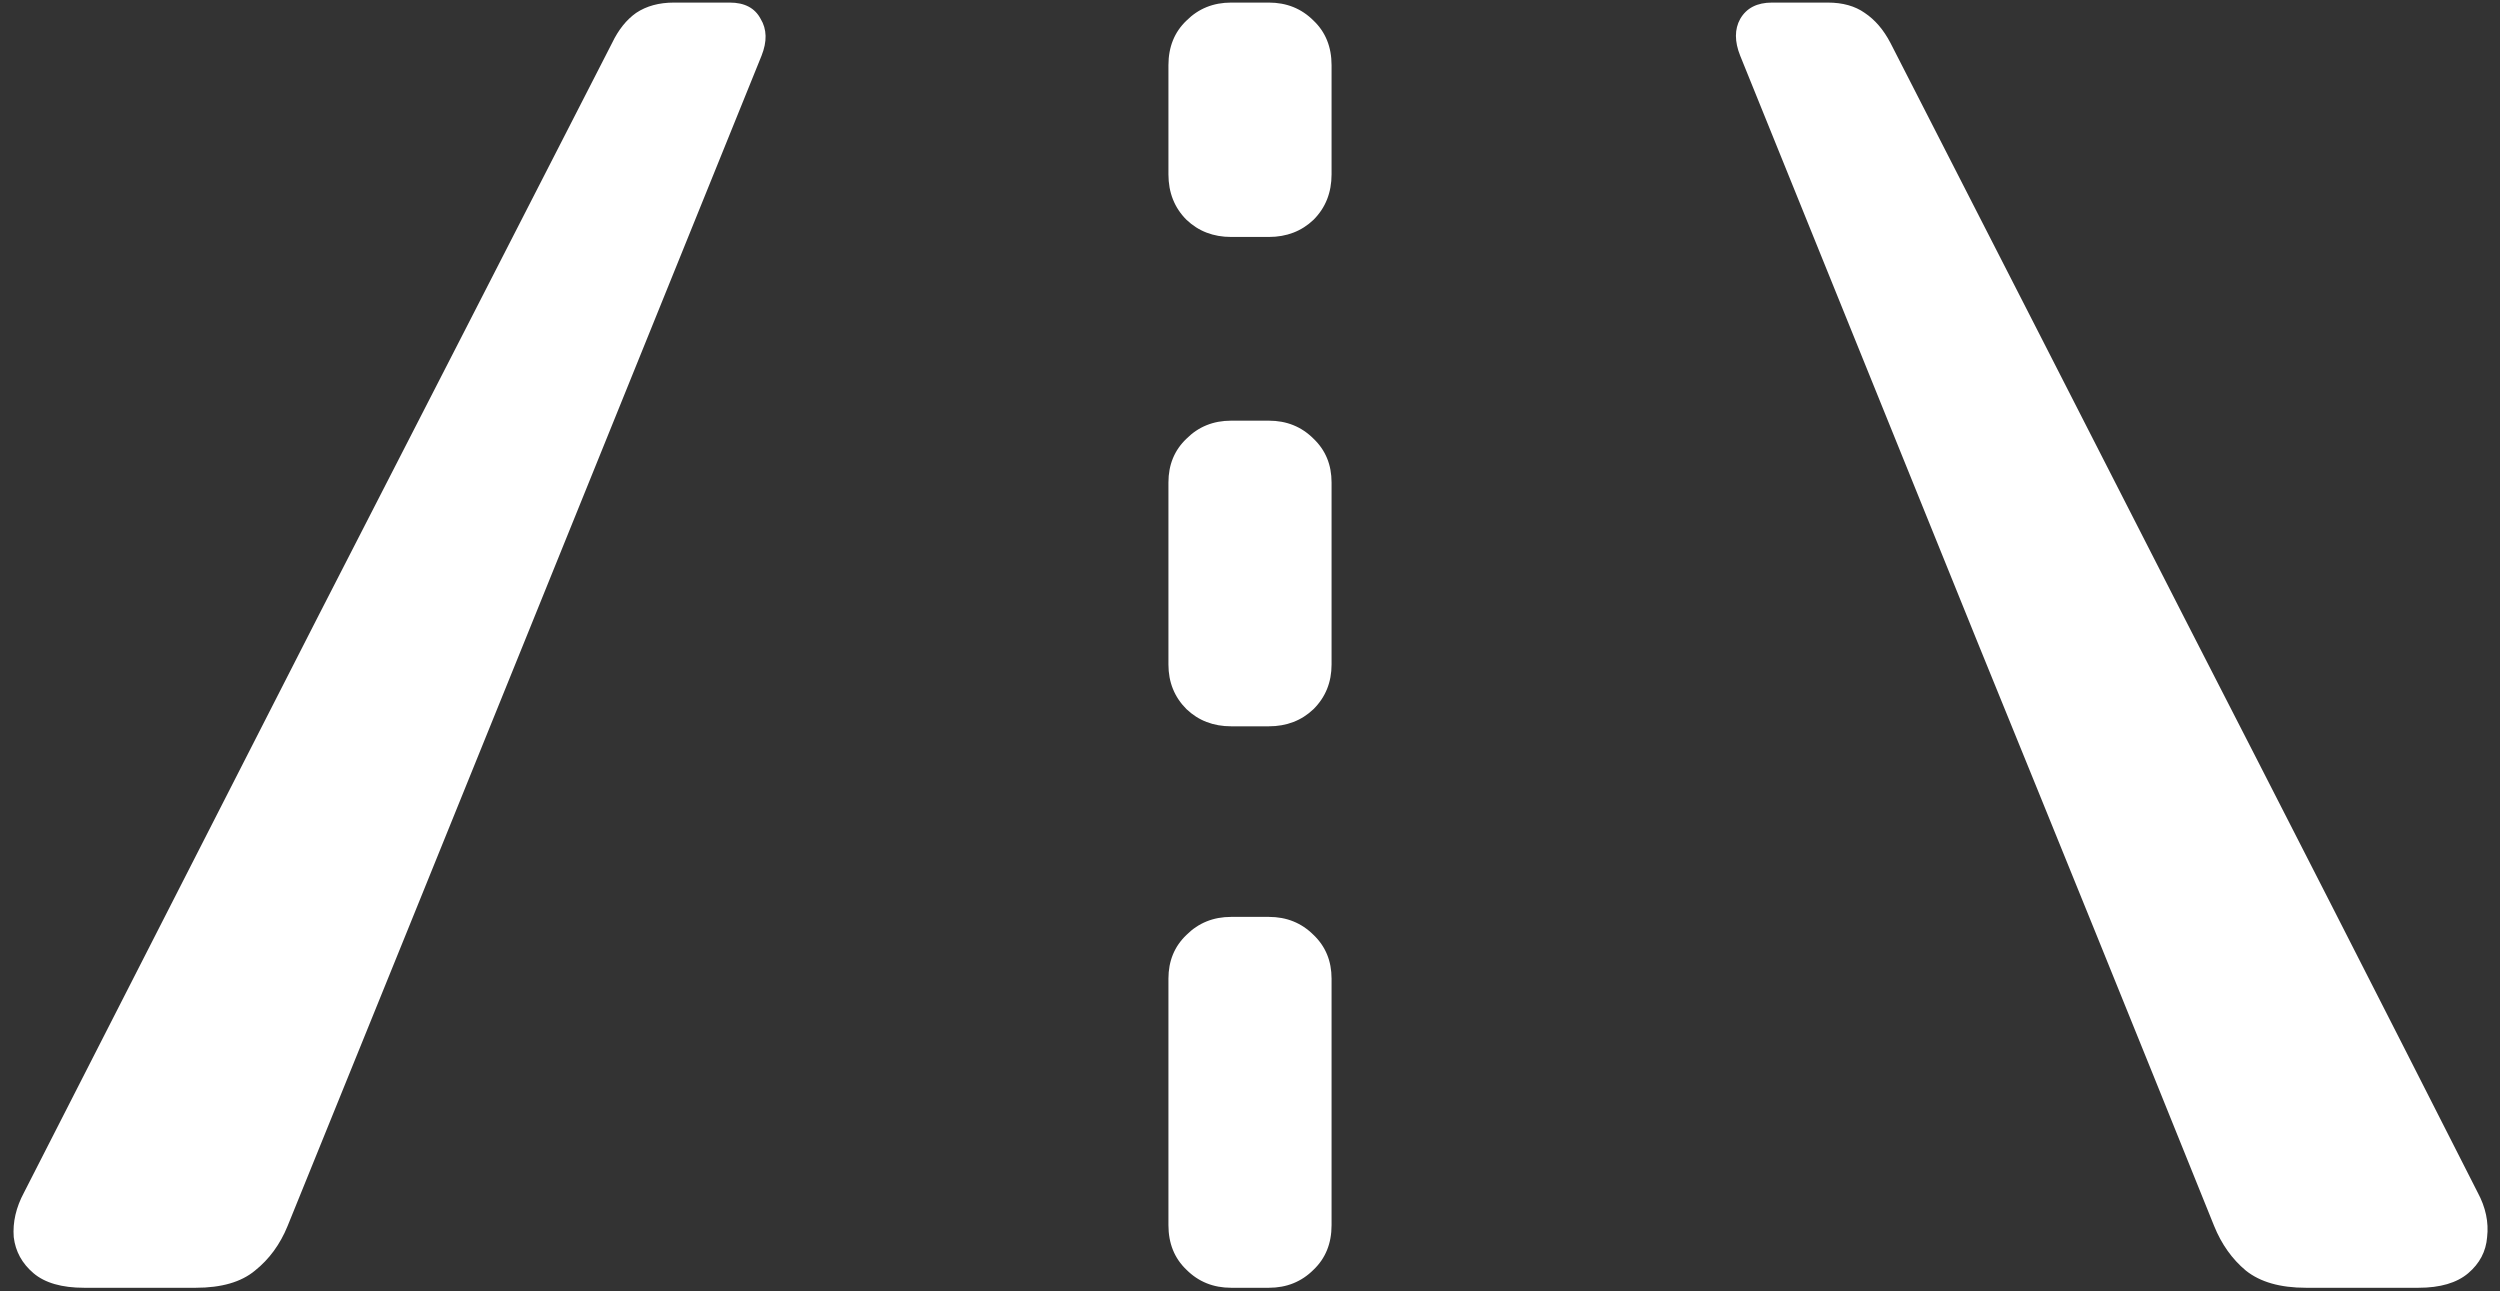 <svg width="182" height="94" viewBox="0 0 182 94" fill="none" xmlns="http://www.w3.org/2000/svg">
<rect x="0" y="0" width="182" height="94" fill="#333333" stroke="none"/>
<path d="M6.125 93.75H14.25C16.125 93.75 17.562 93.333 18.562 92.5C19.604 91.667 20.396 90.583 20.938 89.25C26.688 75.083 32.438 60.896 38.188 46.688C43.938 32.479 49.688 18.271 55.438 4.062C55.854 3.021 55.833 2.125 55.375 1.375C54.958 0.583 54.208 0.188 53.125 0.188H49.062C47.979 0.188 47.062 0.438 46.312 0.938C45.604 1.438 45.021 2.167 44.562 3.125C37.438 17.042 30.292 30.979 23.125 44.938C16 58.896 8.875 72.854 1.75 86.812C1.167 87.896 0.917 88.979 1 90.062C1.125 91.104 1.604 91.979 2.438 92.688C3.271 93.396 4.5 93.75 6.125 93.75ZM167.875 93.75H176.062C177.646 93.75 178.854 93.396 179.688 92.688C180.521 91.979 180.979 91.104 181.062 90.062C181.188 88.979 180.958 87.896 180.375 86.812C173.292 72.854 166.167 58.896 159 44.938C151.875 30.979 144.75 17.042 137.625 3.125C137.125 2.167 136.5 1.438 135.75 0.938C135.042 0.438 134.146 0.188 133.062 0.188H129C127.917 0.188 127.146 0.583 126.688 1.375C126.271 2.125 126.271 3.021 126.688 4.062C132.438 18.271 138.188 32.479 143.938 46.688C149.729 60.896 155.479 75.083 161.188 89.25C161.729 90.583 162.5 91.667 163.5 92.5C164.542 93.333 166 93.75 167.875 93.75ZM89.625 17.25H92.375C93.667 17.25 94.75 16.833 95.625 16C96.5 15.125 96.938 14.021 96.938 12.688C96.938 11.396 96.938 10.083 96.938 8.75C96.938 7.375 96.938 6.042 96.938 4.75C96.938 3.417 96.5 2.333 95.625 1.5C94.75 0.625 93.667 0.188 92.375 0.188H89.625C88.333 0.188 87.25 0.625 86.375 1.5C85.5 2.333 85.062 3.417 85.062 4.75C85.062 6.042 85.062 7.375 85.062 8.75C85.062 10.083 85.062 11.396 85.062 12.688C85.062 14.021 85.5 15.125 86.375 16C87.25 16.833 88.333 17.25 89.625 17.25ZM89.625 52.875H92.375C93.667 52.875 94.75 52.458 95.625 51.625C96.5 50.75 96.938 49.667 96.938 48.375C96.938 46.167 96.938 43.958 96.938 41.75C96.938 39.542 96.938 37.333 96.938 35.125C96.938 33.833 96.5 32.771 95.625 31.938C94.75 31.062 93.667 30.625 92.375 30.625H89.625C88.333 30.625 87.25 31.062 86.375 31.938C85.5 32.771 85.062 33.833 85.062 35.125C85.062 37.333 85.062 39.542 85.062 41.75C85.062 43.958 85.062 46.167 85.062 48.375C85.062 49.667 85.5 50.75 86.375 51.625C87.25 52.458 88.333 52.875 89.625 52.875ZM89.625 93.75H92.375C93.667 93.75 94.75 93.312 95.625 92.438C96.5 91.604 96.938 90.521 96.938 89.188C96.938 86.229 96.938 83.25 96.938 80.25C96.938 77.25 96.938 74.25 96.938 71.25C96.938 69.958 96.5 68.896 95.625 68.062C94.75 67.188 93.667 66.75 92.375 66.75H89.625C88.333 66.75 87.25 67.188 86.375 68.062C85.5 68.896 85.062 69.958 85.062 71.25C85.062 74.25 85.062 77.25 85.062 80.25C85.062 83.25 85.062 86.229 85.062 89.188C85.062 90.521 85.5 91.604 86.375 92.438C87.25 93.312 88.333 93.75 89.625 93.75Z" fill="white"/>
</svg>

